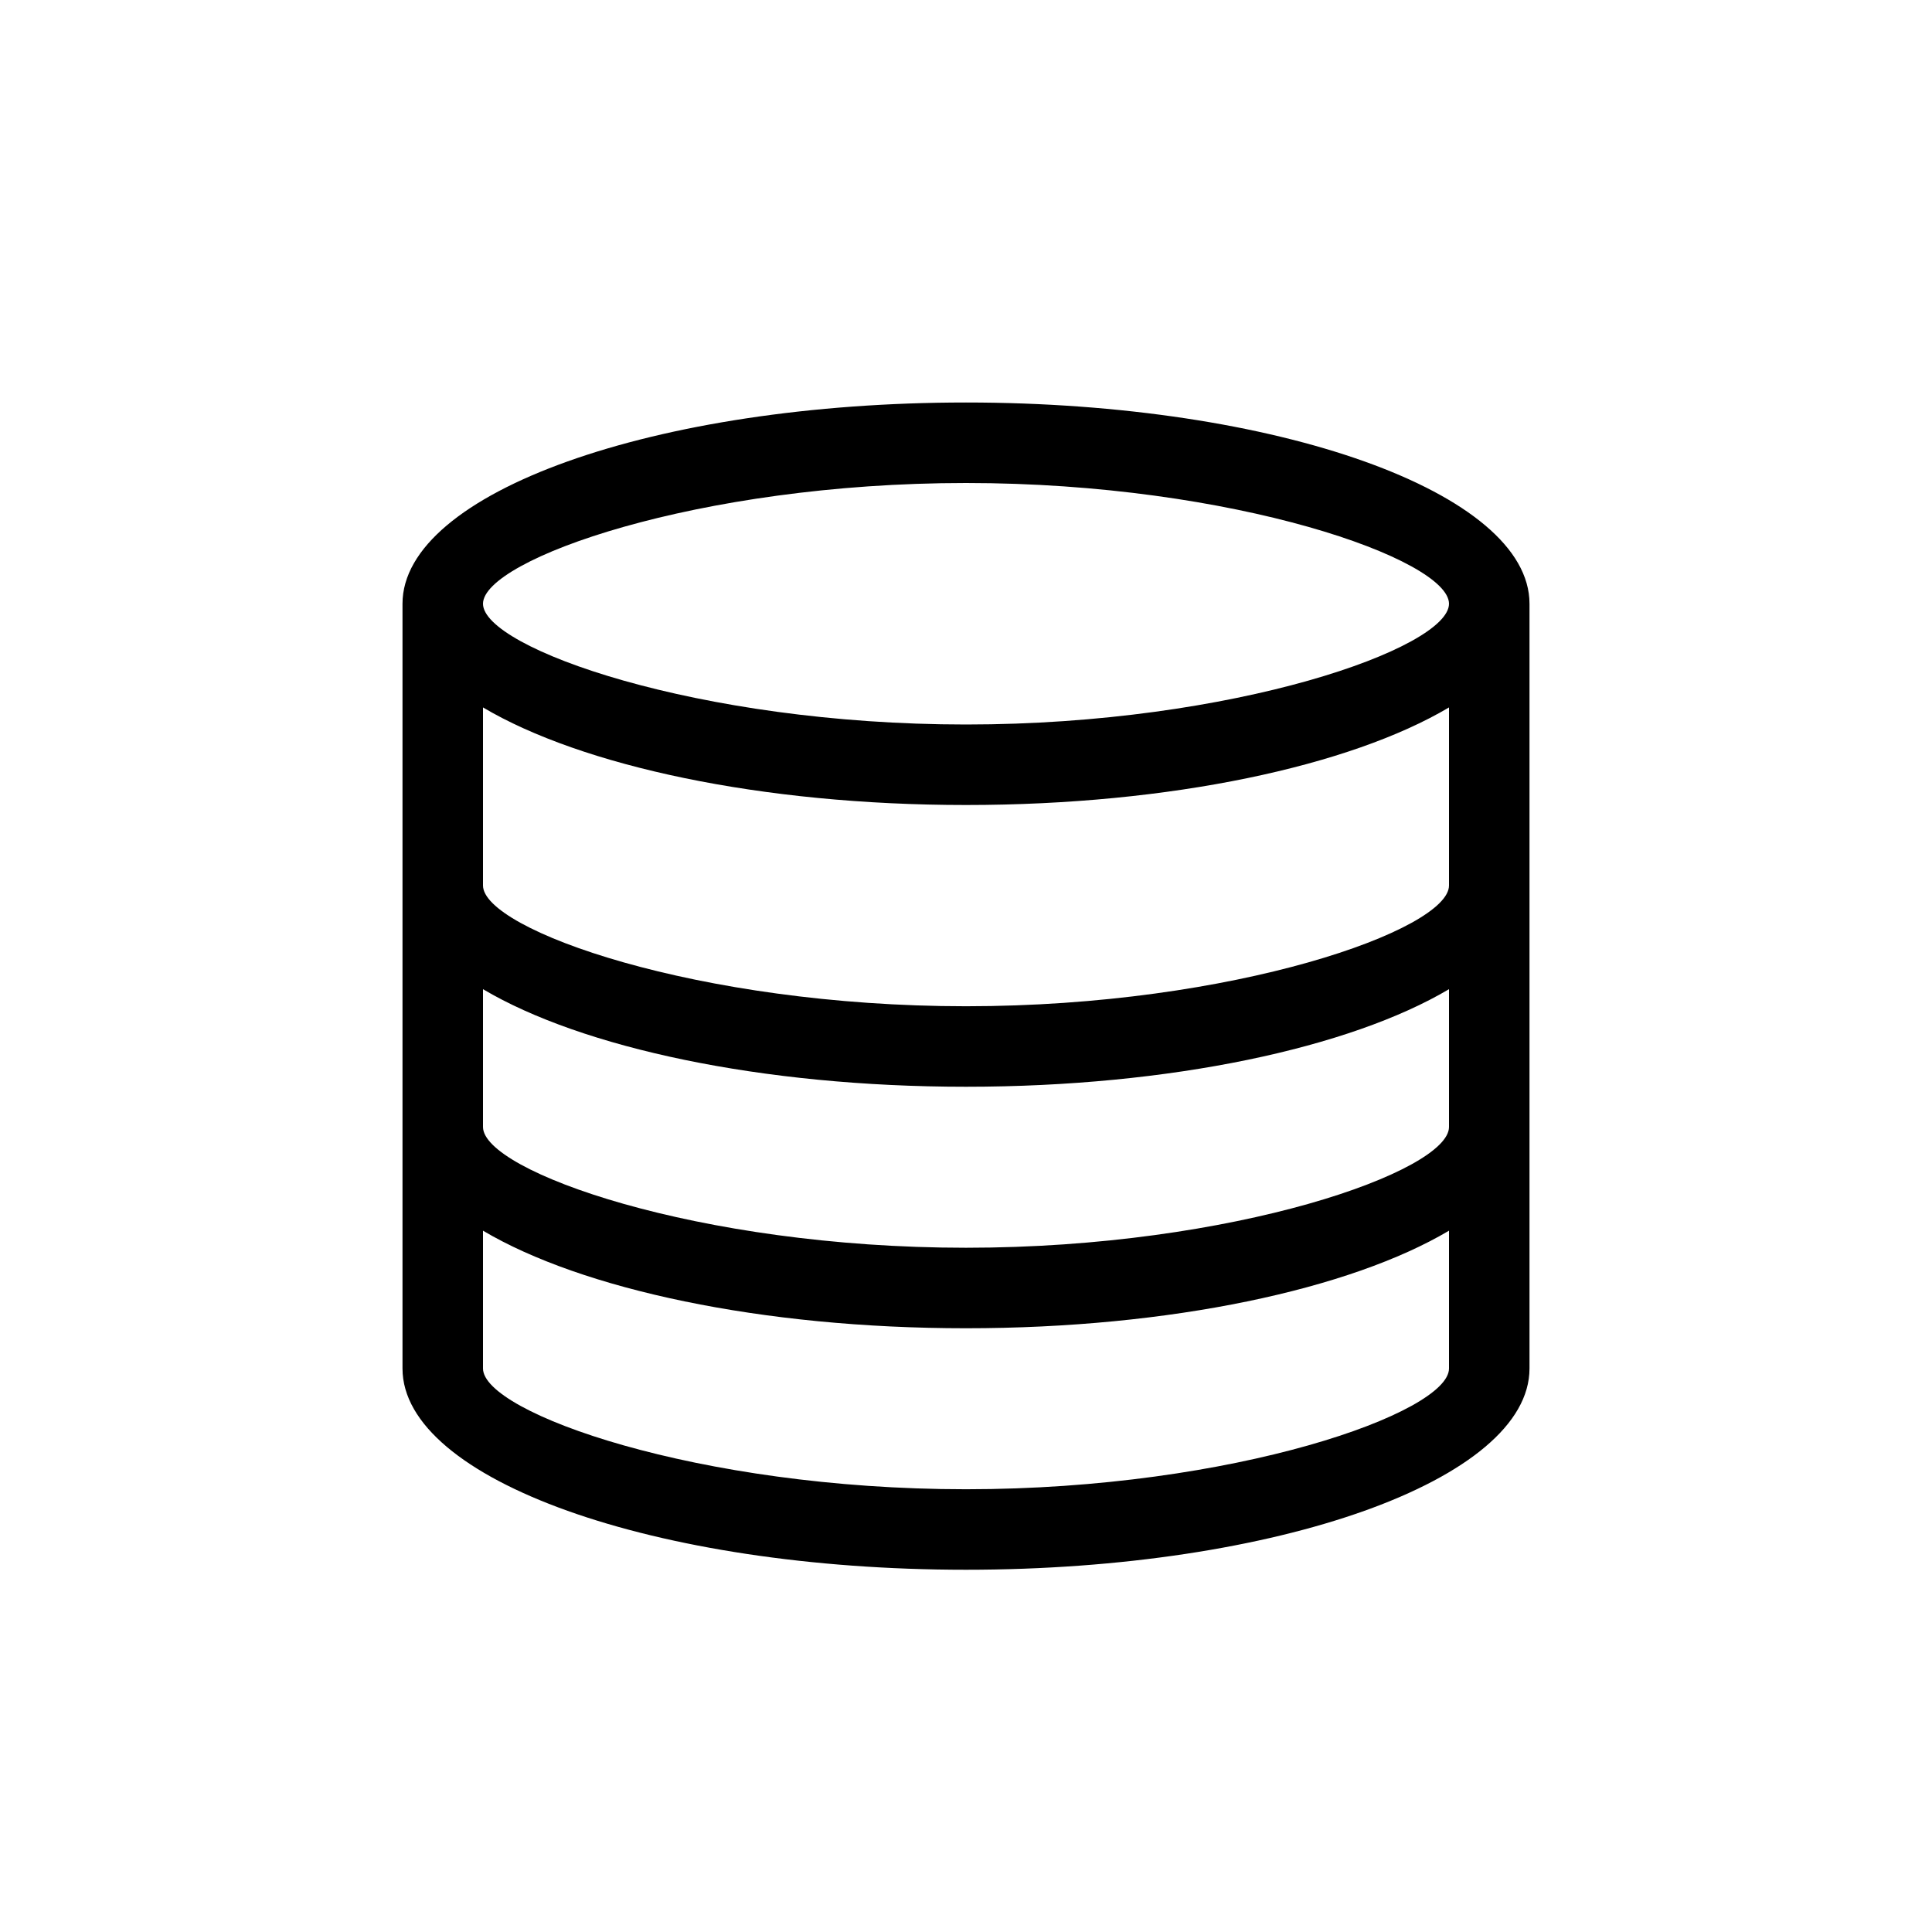 <svg xmlns="http://www.w3.org/2000/svg" width="24" height="24" viewBox="0 0 24 24">
  <path d="M19,7.5 L19,17 C19,18.381 15.866,19.5 12,19.5 C8.134,19.5 5,18.381 5,17 L5,7.5 C5,6.119 8.134,5 12,5 C15.866,5 19,6.119 19,7.5 Z M6,17 C6,17.548 8.665,18.5 12,18.5 C15.335,18.5 18,17.548 18,17 L18,15.288 C16.775,16.014 14.546,16.5 12,16.5 C9.454,16.5 7.225,16.014 6,15.288 L6,17 Z M6,12.288 L6,14 C6,14.548 8.665,15.5 12,15.5 C15.335,15.5 18,14.548 18,14 L18,12.288 C16.775,13.014 14.546,13.5 12,13.5 C9.454,13.5 7.225,13.014 6,12.288 Z M18,8.788 C16.775,9.514 14.546,10 12,10 C9.454,10 7.225,9.514 6,8.788 L6,11 C6,11.548 8.665,12.5 12,12.5 C15.335,12.5 18,11.548 18,11 L18,8.788 Z M12,9 C15.335,9 18,8.048 18,7.5 C18,6.952 15.335,6 12,6 C8.665,6 6,6.952 6,7.5 C6,8.048 8.665,9 12,9 Z"/>
</svg>

